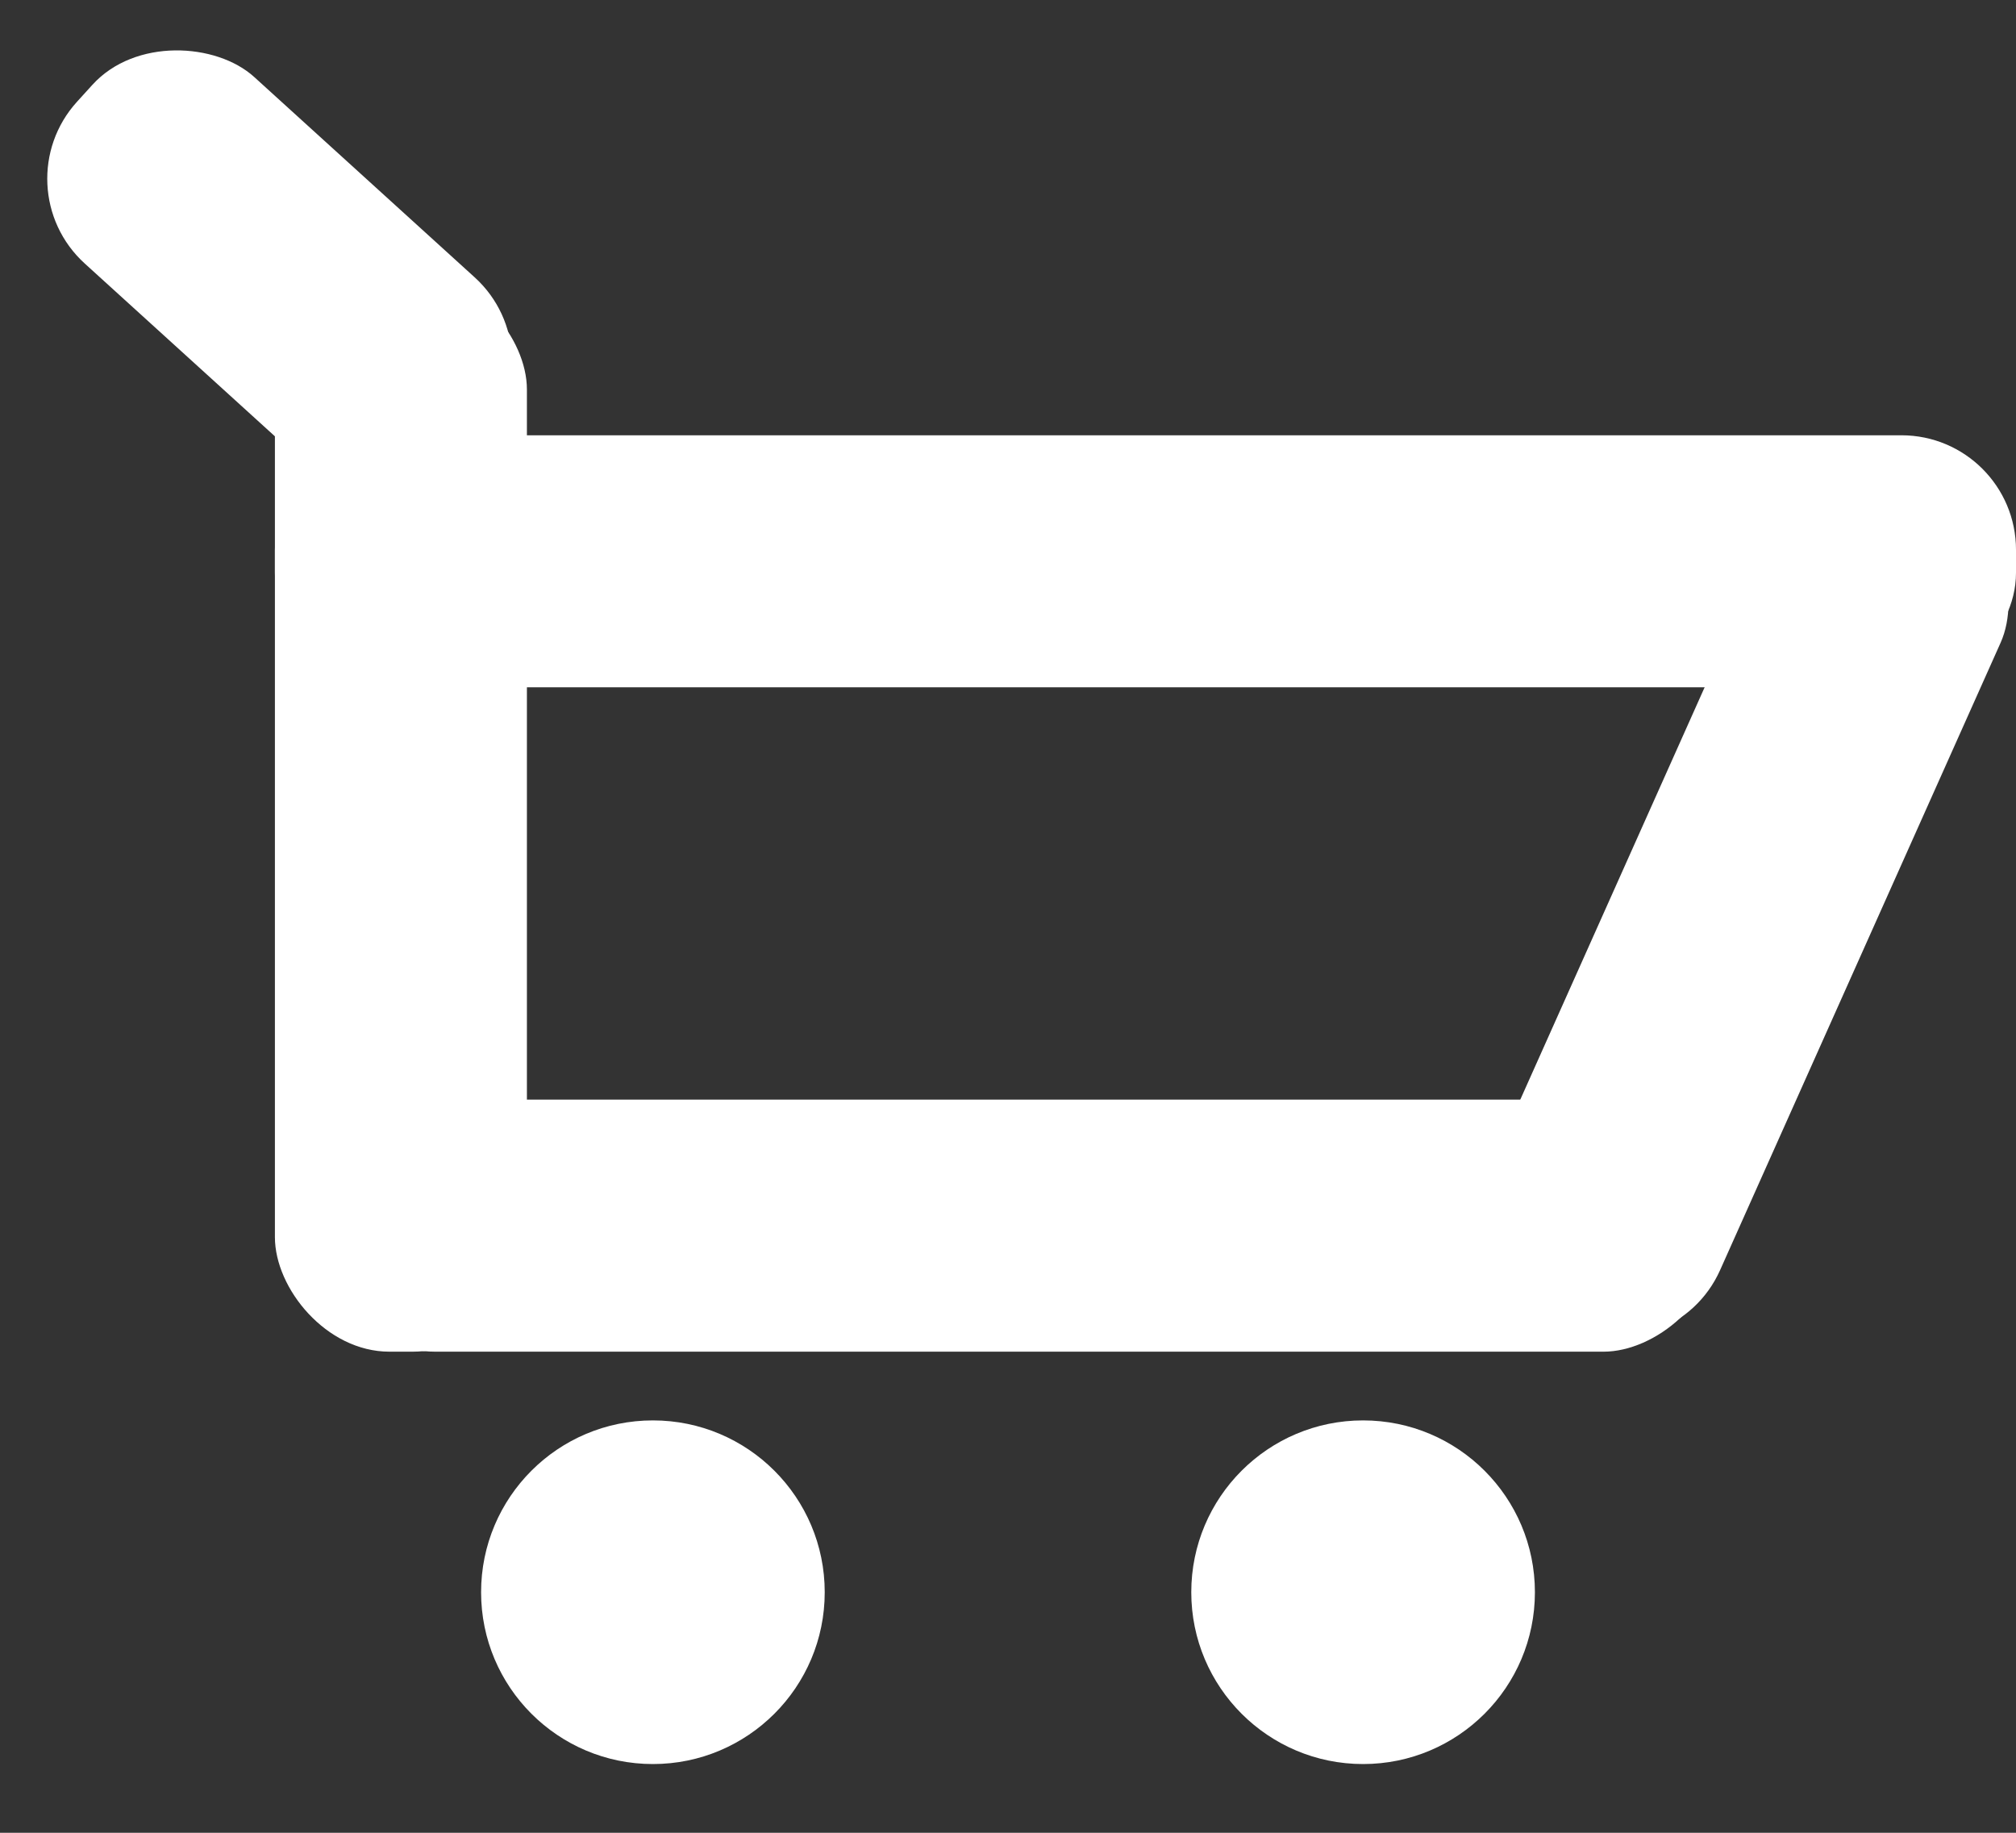 <svg width="88" height="80" viewBox="0 0 88 80" fill="none" xmlns="http://www.w3.org/2000/svg">
<rect x="0" y="0" width="88" height="80" fill="#333333" stroke="none"/>
<g clip-path="url(#clip0_26_146)">
<rect x="12" y="12" width="11" height="47" rx="5" fill="white"/>
<rect x="14" y="59" width="11" height="61" rx="5" transform="rotate(-90 14 59)" fill="white"/>
<rect x="12" y="30" width="11" height="76" rx="5" transform="rotate(-90 12 30)" fill="white"/>
<rect x="73.042" y="60.006" width="11" height="40" rx="5" transform="rotate(-155.91 73.042 60.006)" fill="white"/>
<rect y="8.141" width="11" height="23" rx="5" transform="rotate(-47.74 0 8.141)" fill="white"/>
<circle cx="28.5" cy="69.5" r="7.5" fill="white"/>
<circle cx="59.5" cy="69.5" r="7.5" fill="white"/>
</g>
<defs>
<clipPath id="clip0_26_146">
<rect width="88" height="80" fill="white"/>
</clipPath>
</defs>
</svg>

